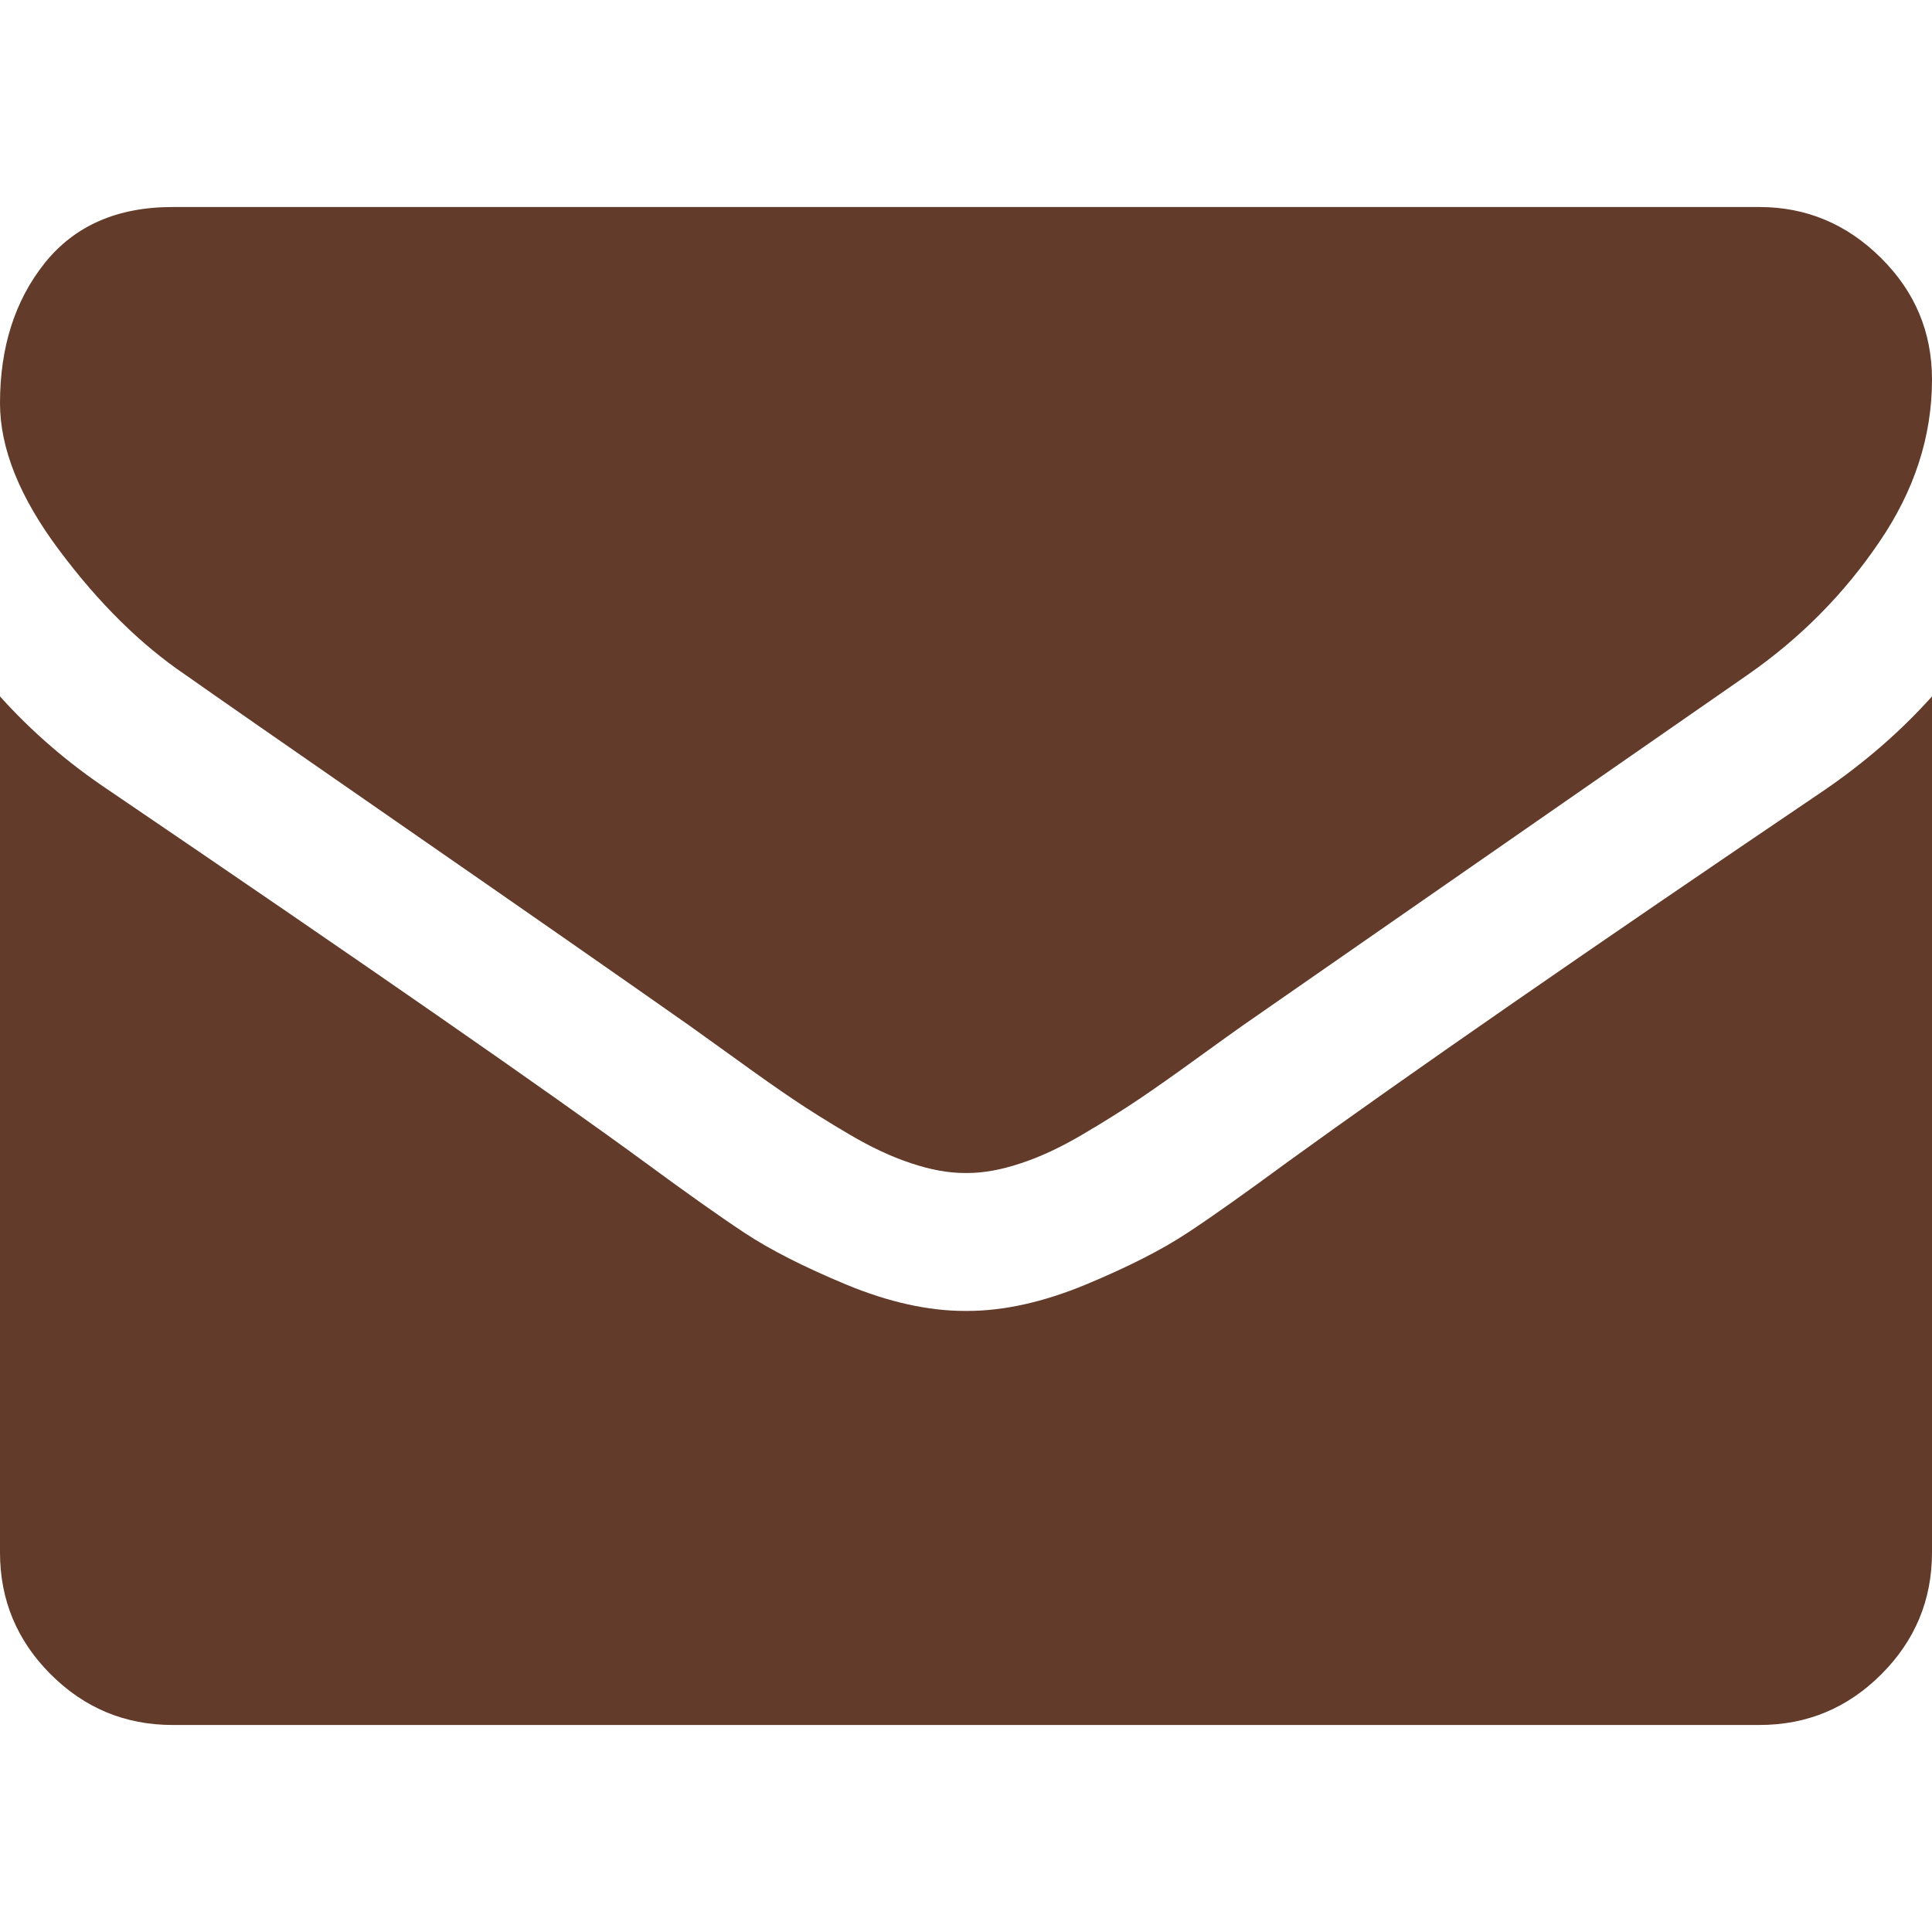 <svg width="13" height="13" viewBox="0 0 13 13" fill="none" xmlns="http://www.w3.org/2000/svg">
<g clip-path="url(#clip0)">
<path d="M1.248 4.541C1.412 4.657 1.908 5.002 2.735 5.575C3.562 6.148 4.195 6.589 4.636 6.899C4.684 6.933 4.787 7.007 4.944 7.12C5.101 7.234 5.232 7.326 5.336 7.396C5.44 7.466 5.565 7.545 5.713 7.632C5.86 7.719 5.999 7.784 6.13 7.827C6.261 7.871 6.381 7.893 6.493 7.893H6.5H6.507C6.619 7.893 6.739 7.871 6.87 7.827C7.001 7.784 7.14 7.719 7.287 7.632C7.435 7.545 7.56 7.466 7.664 7.396C7.768 7.326 7.899 7.234 8.056 7.12C8.213 7.006 8.316 6.933 8.364 6.899C8.809 6.589 9.941 5.804 11.759 4.541C12.113 4.295 12.408 3.997 12.644 3.649C12.882 3.301 13 2.936 13 2.554C13 2.234 12.885 1.961 12.655 1.734C12.426 1.507 12.153 1.393 11.839 1.393H1.161C0.788 1.393 0.502 1.519 0.301 1.77C0.1 2.022 0 2.336 0 2.713C0 3.018 0.133 3.348 0.399 3.703C0.665 4.059 0.948 4.338 1.248 4.541Z" fill="#623B2A"/>
<path d="M12.274 5.318C10.688 6.391 9.484 7.225 8.662 7.82C8.386 8.023 8.163 8.182 7.991 8.295C7.819 8.409 7.591 8.525 7.305 8.644C7.02 8.762 6.754 8.821 6.507 8.821H6.5H6.493C6.246 8.821 5.98 8.762 5.695 8.644C5.409 8.525 5.181 8.409 5.009 8.295C4.838 8.182 4.614 8.023 4.338 7.82C3.685 7.342 2.483 6.507 0.733 5.318C0.457 5.134 0.213 4.923 0 4.686V10.446C0 10.766 0.114 11.039 0.341 11.266C0.568 11.493 0.842 11.607 1.161 11.607H11.839C12.159 11.607 12.432 11.493 12.659 11.266C12.886 11.039 13 10.766 13 10.446V4.686C12.792 4.918 12.55 5.129 12.274 5.318Z" fill="#623B2A"/>
</g>
<defs>
<clipPath id="clip0">
<rect width="13" height="13" fill="white"/>
</clipPath>
</defs>
</svg>
